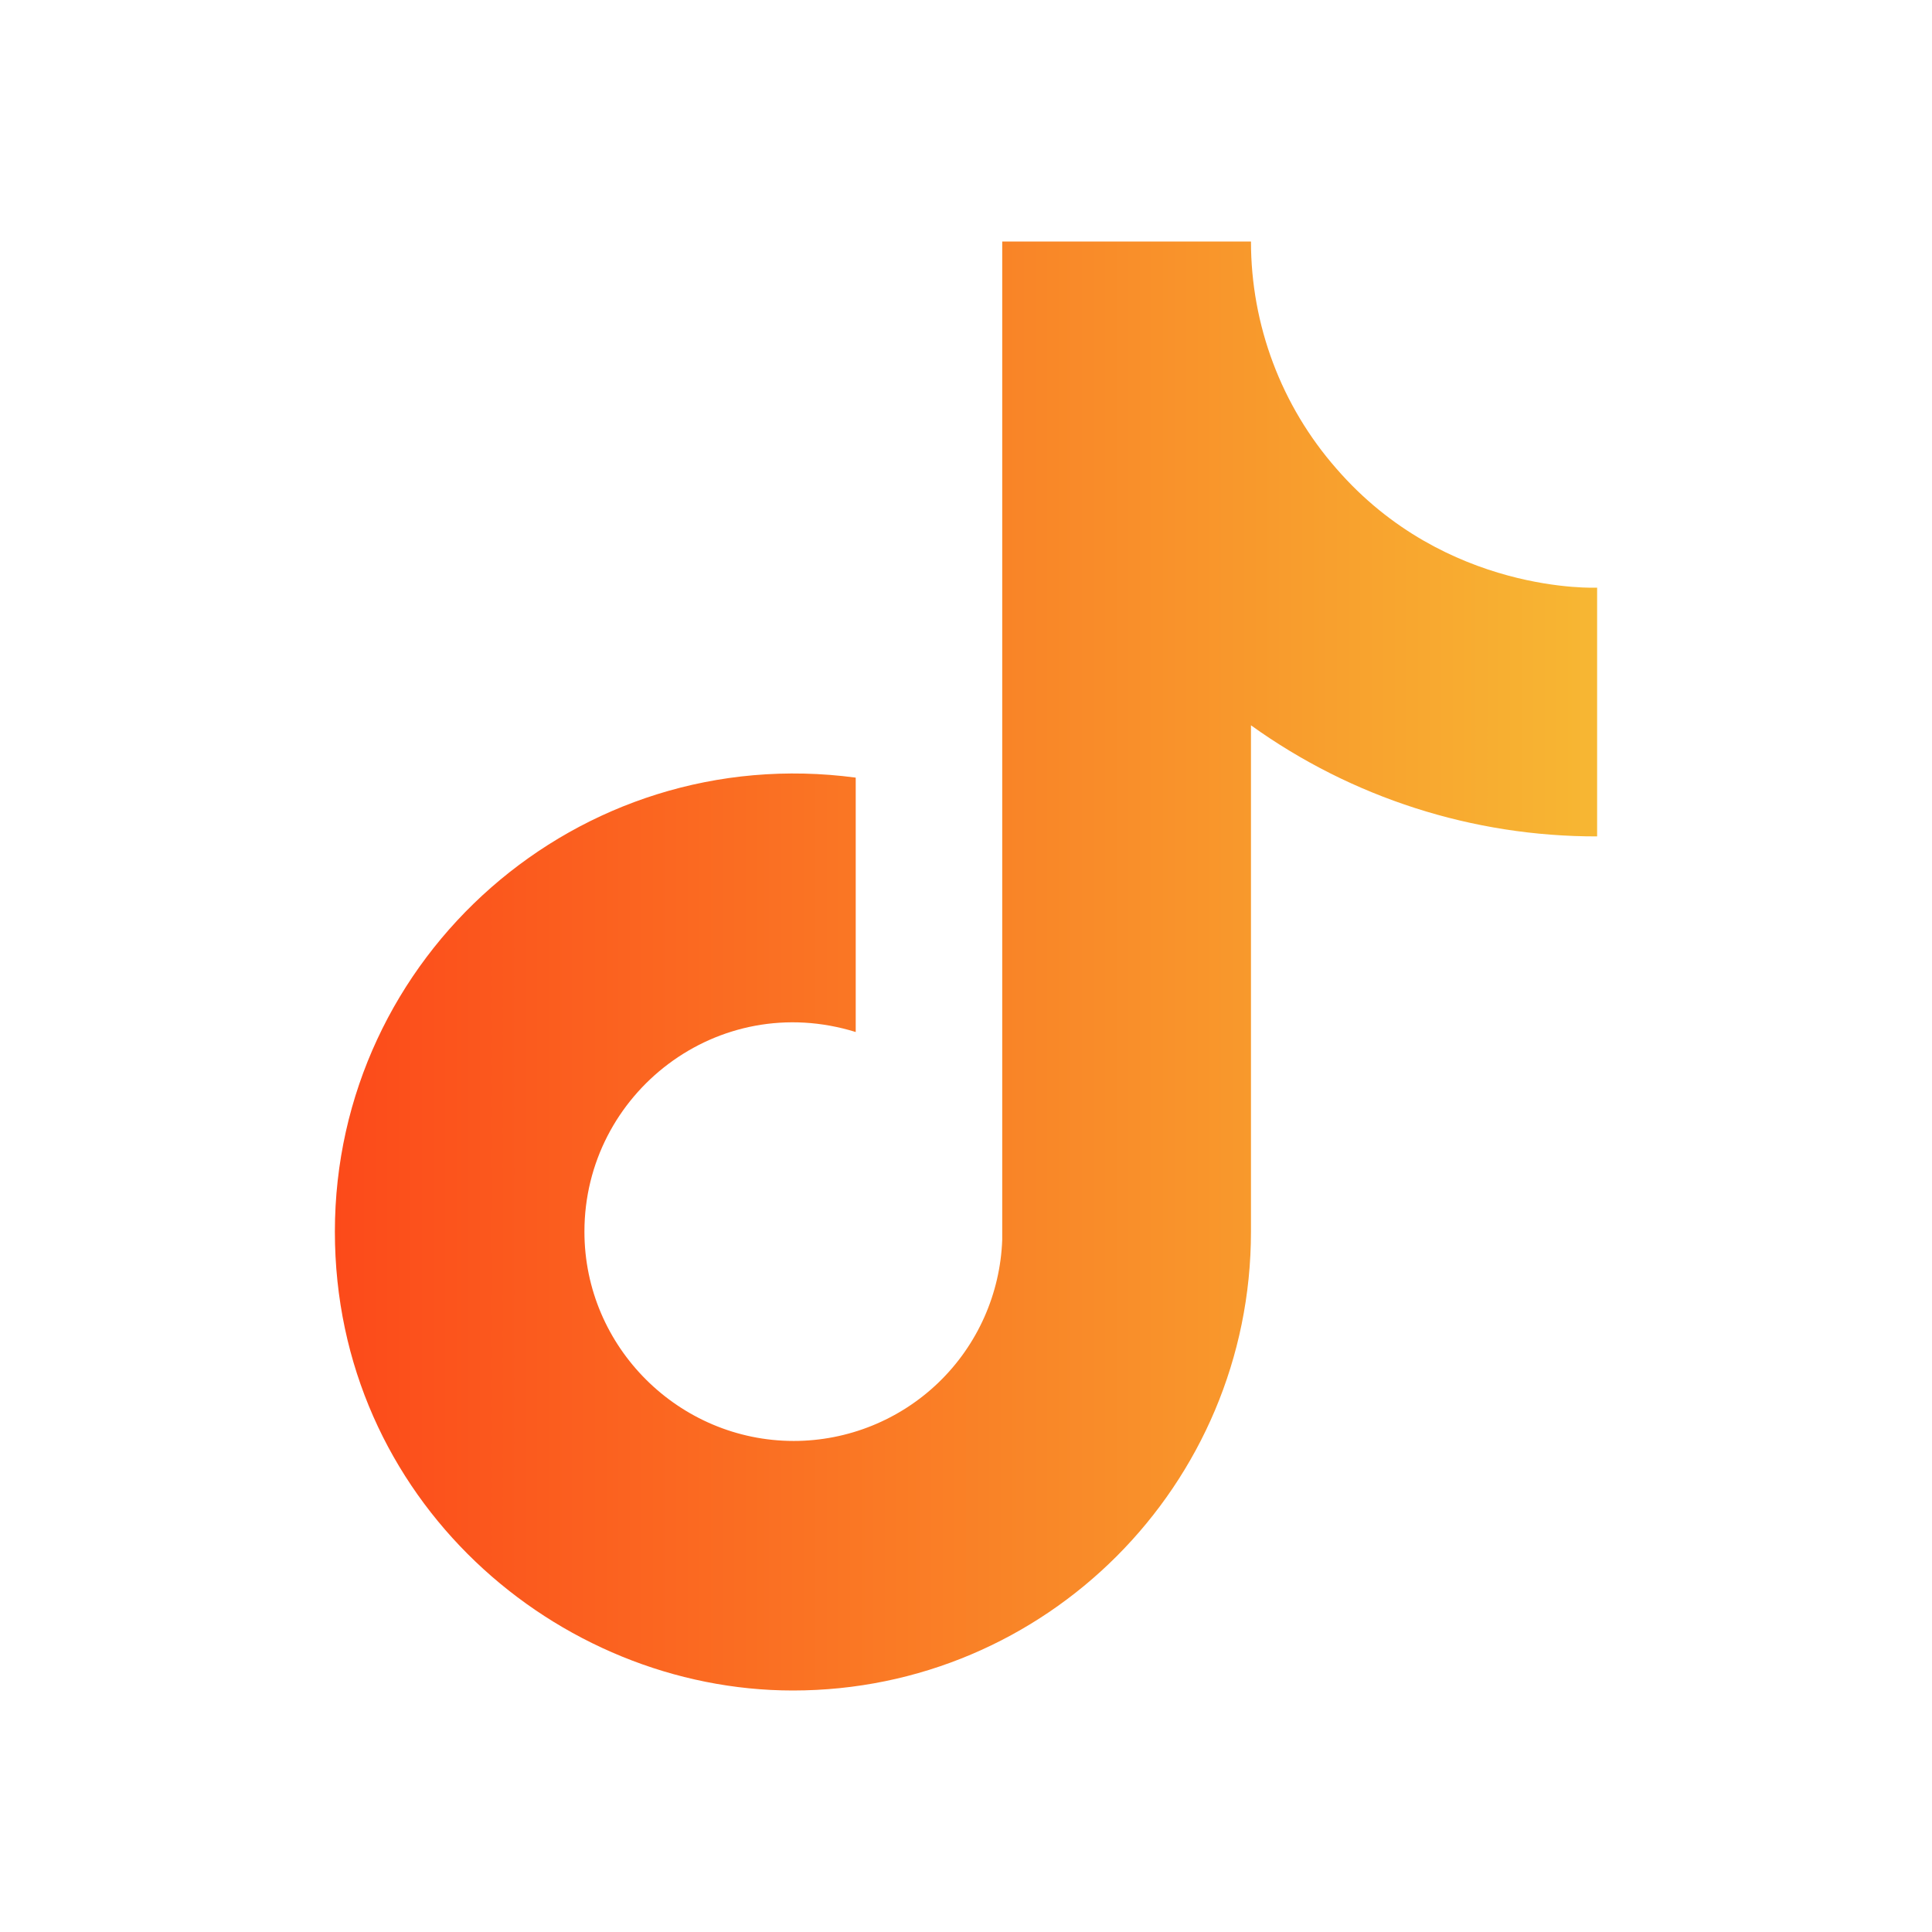 <svg width="24" height="24" viewBox="0 0 24 24" fill="none" xmlns="http://www.w3.org/2000/svg">
    <path d="M16.6 5.82C15.916 5.04 15.54 4.037 15.54 3H12.45V15.4C12.426 16.071 12.143 16.707 11.66 17.173C11.177 17.639 10.531 17.9 9.86 17.9C8.44 17.9 7.26 16.74 7.26 15.3C7.26 13.58 8.92 12.29 10.63 12.82V9.66C7.18 9.2 4.16 11.88 4.16 15.3C4.16 18.63 6.92 21 9.85 21C12.99 21 15.54 18.45 15.54 15.3V9.01C16.793 9.91 18.297 10.393 19.84 10.39V7.3C19.84 7.3 17.96 7.39 16.6 5.82Z" fill="url(#paint0_linear_2230_411)"/>
    <defs>
        <linearGradient id="paint0_linear_2230_411" x1="4.16" y1="12" x2="19.84" y2="12" gradientUnits="userSpaceOnUse">
            <stop stop-color="#FC4A1A"/>
            <stop offset="1" stop-color="#F7B733"/>
        </linearGradient>
    </defs>
</svg>

